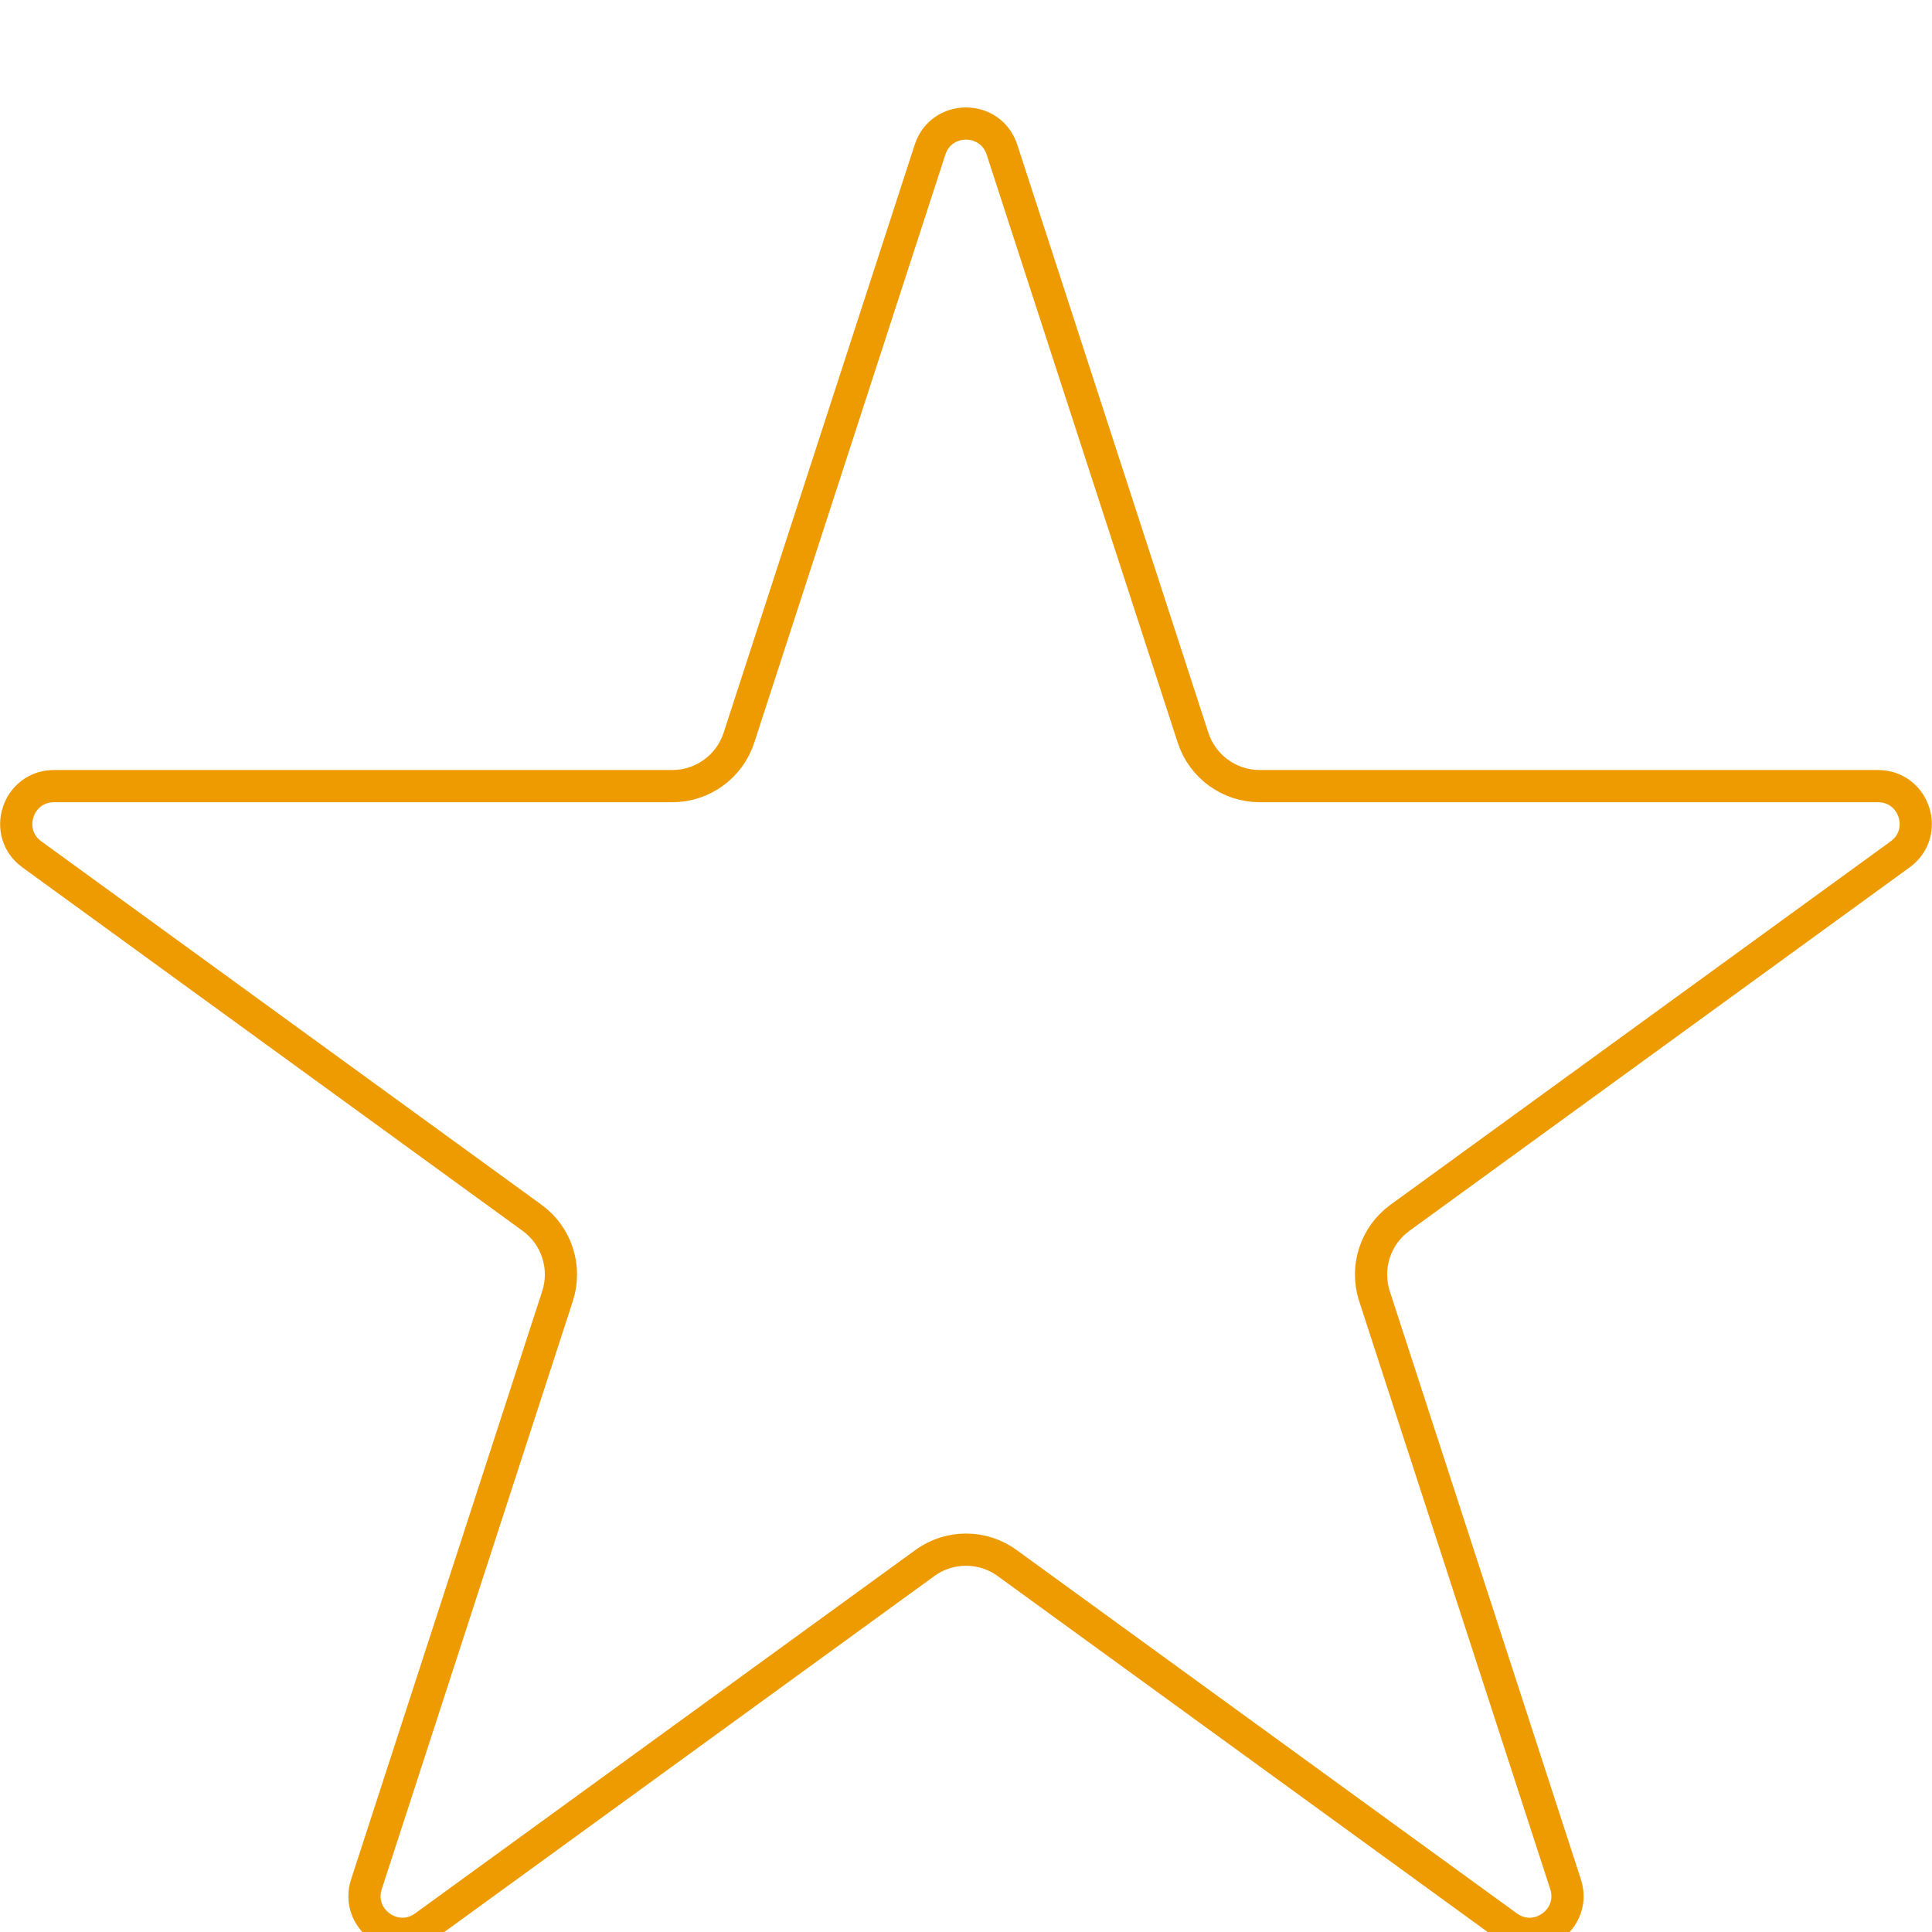 <svg width="18" height="18" viewBox="0 0 18 18" fill="none" xmlns="http://www.w3.org/2000/svg">
<g filter="url(#filter0_i_2007_3370)">
<path d="M8.665 0.394C8.771 0.07 9.229 0.07 9.335 0.394L11.115 5.872C11.202 6.141 11.453 6.324 11.736 6.324H17.496C17.837 6.324 17.979 6.76 17.703 6.96L13.043 10.346C12.814 10.512 12.718 10.807 12.806 11.077L14.586 16.555C14.691 16.879 14.32 17.149 14.044 16.948L9.384 13.563C9.155 13.396 8.845 13.396 8.616 13.563L3.956 16.948C3.68 17.149 3.309 16.879 3.414 16.555L5.194 11.077C5.282 10.807 5.186 10.512 4.957 10.346L0.297 6.96C0.021 6.76 0.163 6.324 0.504 6.324H6.264C6.547 6.324 6.798 6.141 6.885 5.872L8.665 0.394Z" stroke="#ED9B00" stroke-width="0.3"/>
</g>
<defs>
<filter id="filter0_i_2007_3370" x="0" y="0" width="18" height="18.174" filterUnits="userSpaceOnUse" color-interpolation-filters="sRGB">
<feFlood flood-opacity="0" result="BackgroundImageFix"/>
<feBlend mode="normal" in="SourceGraphic" in2="BackgroundImageFix" result="shape"/>
<feColorMatrix in="SourceAlpha" type="matrix" values="0 0 0 0 0 0 0 0 0 0 0 0 0 0 0 0 0 0 127 0" result="hardAlpha"/>
<feOffset dy="1"/>
<feGaussianBlur stdDeviation="2"/>
<feComposite in2="hardAlpha" operator="arithmetic" k2="-1" k3="1"/>
<feColorMatrix type="matrix" values="0 0 0 0 0.923 0 0 0 0 0.783 0 0 0 0 0.518 0 0 0 1 0"/>
<feBlend mode="normal" in2="shape" result="effect1_innerShadow_2007_3370"/>
</filter>
</defs>
</svg>
